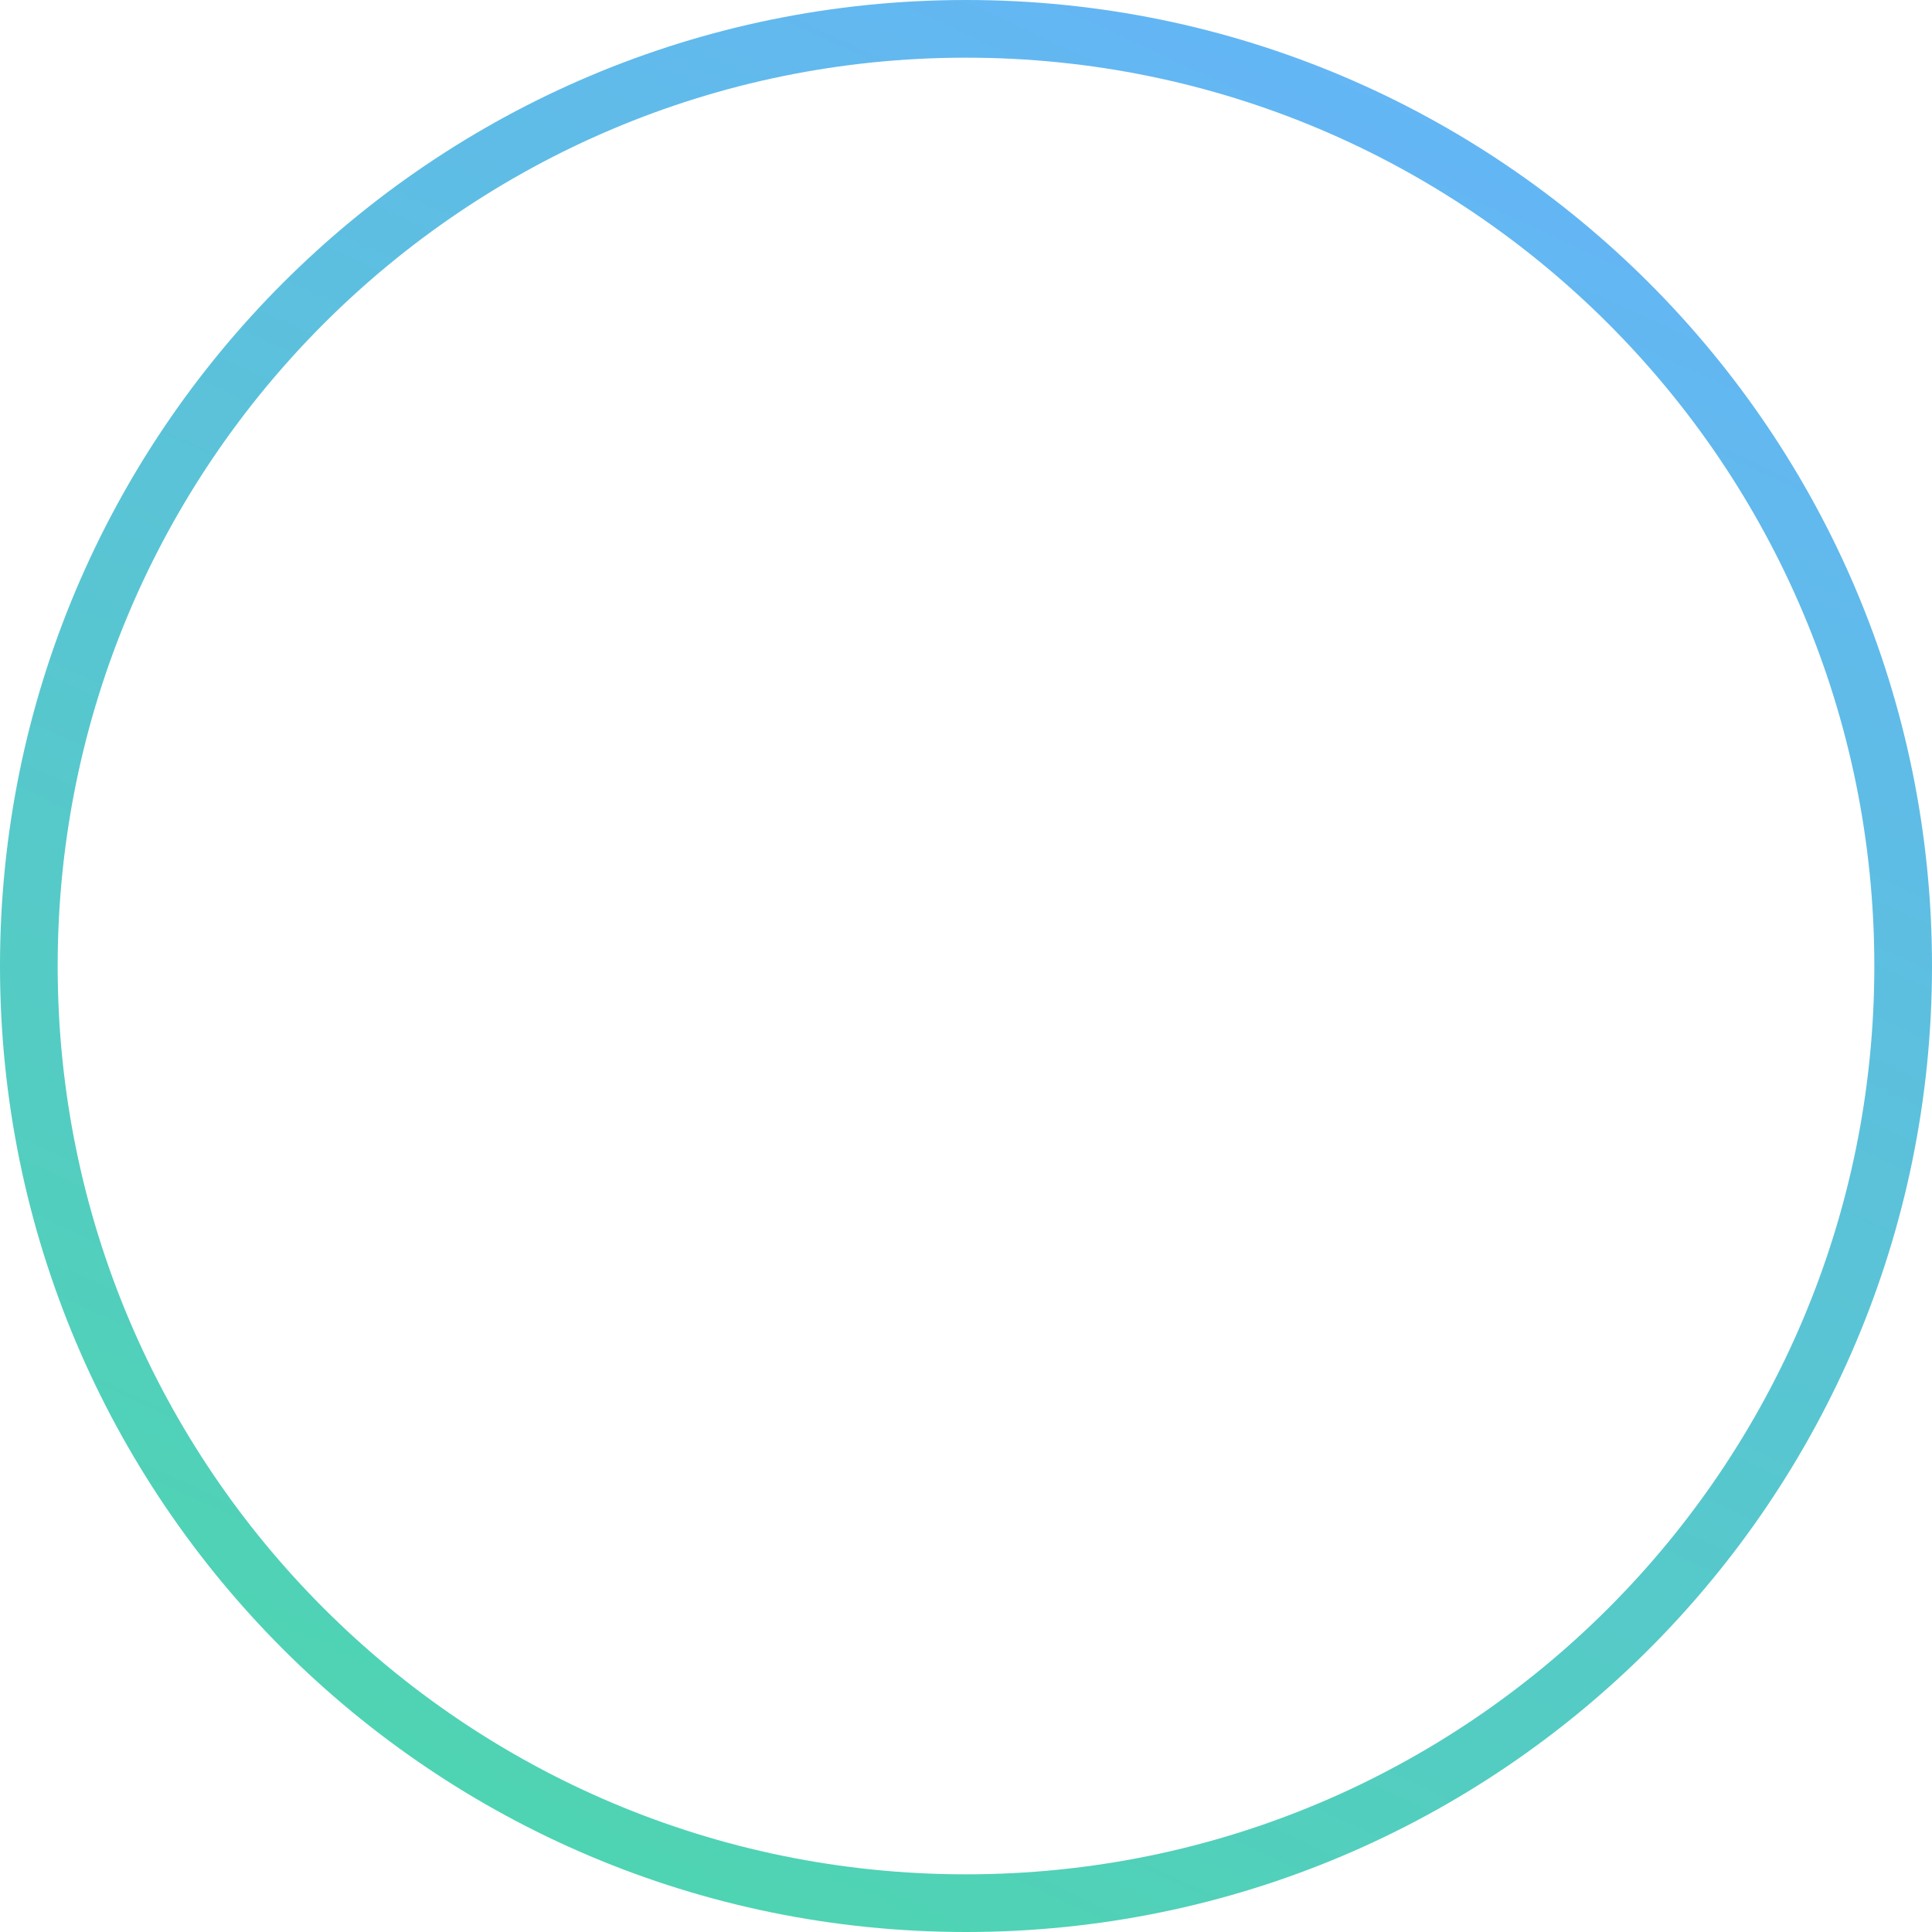 <svg xmlns="http://www.w3.org/2000/svg" width="67" height="67" viewBox="0 0 67 67" fill="none">
  <path fill-rule="evenodd" clip-rule="evenodd" d="M33.5 65C50.897 65 65 50.897 65 33.5C65 16.103 50.897 2 33.5 2C16.103 2 2 16.103 2 33.5C2 50.897 16.103 65 33.5 65ZM33.5 67C52.002 67 67 52.002 67 33.5C67 14.998 52.002 0 33.5 0C14.998 0 0 14.998 0 33.5C0 52.002 14.998 67 33.5 67Z" fill="url(#paint0_linear_7424_234)"/>
  <defs>
    <linearGradient id="paint0_linear_7424_234" x1="50.5" y1="3" x2="19" y2="71" gradientUnits="userSpaceOnUse">
      <stop stop-color="#64B5F6"/>
      <stop offset="1" stop-color="#4CD7AB"/>
    </linearGradient>
  </defs>
</svg>